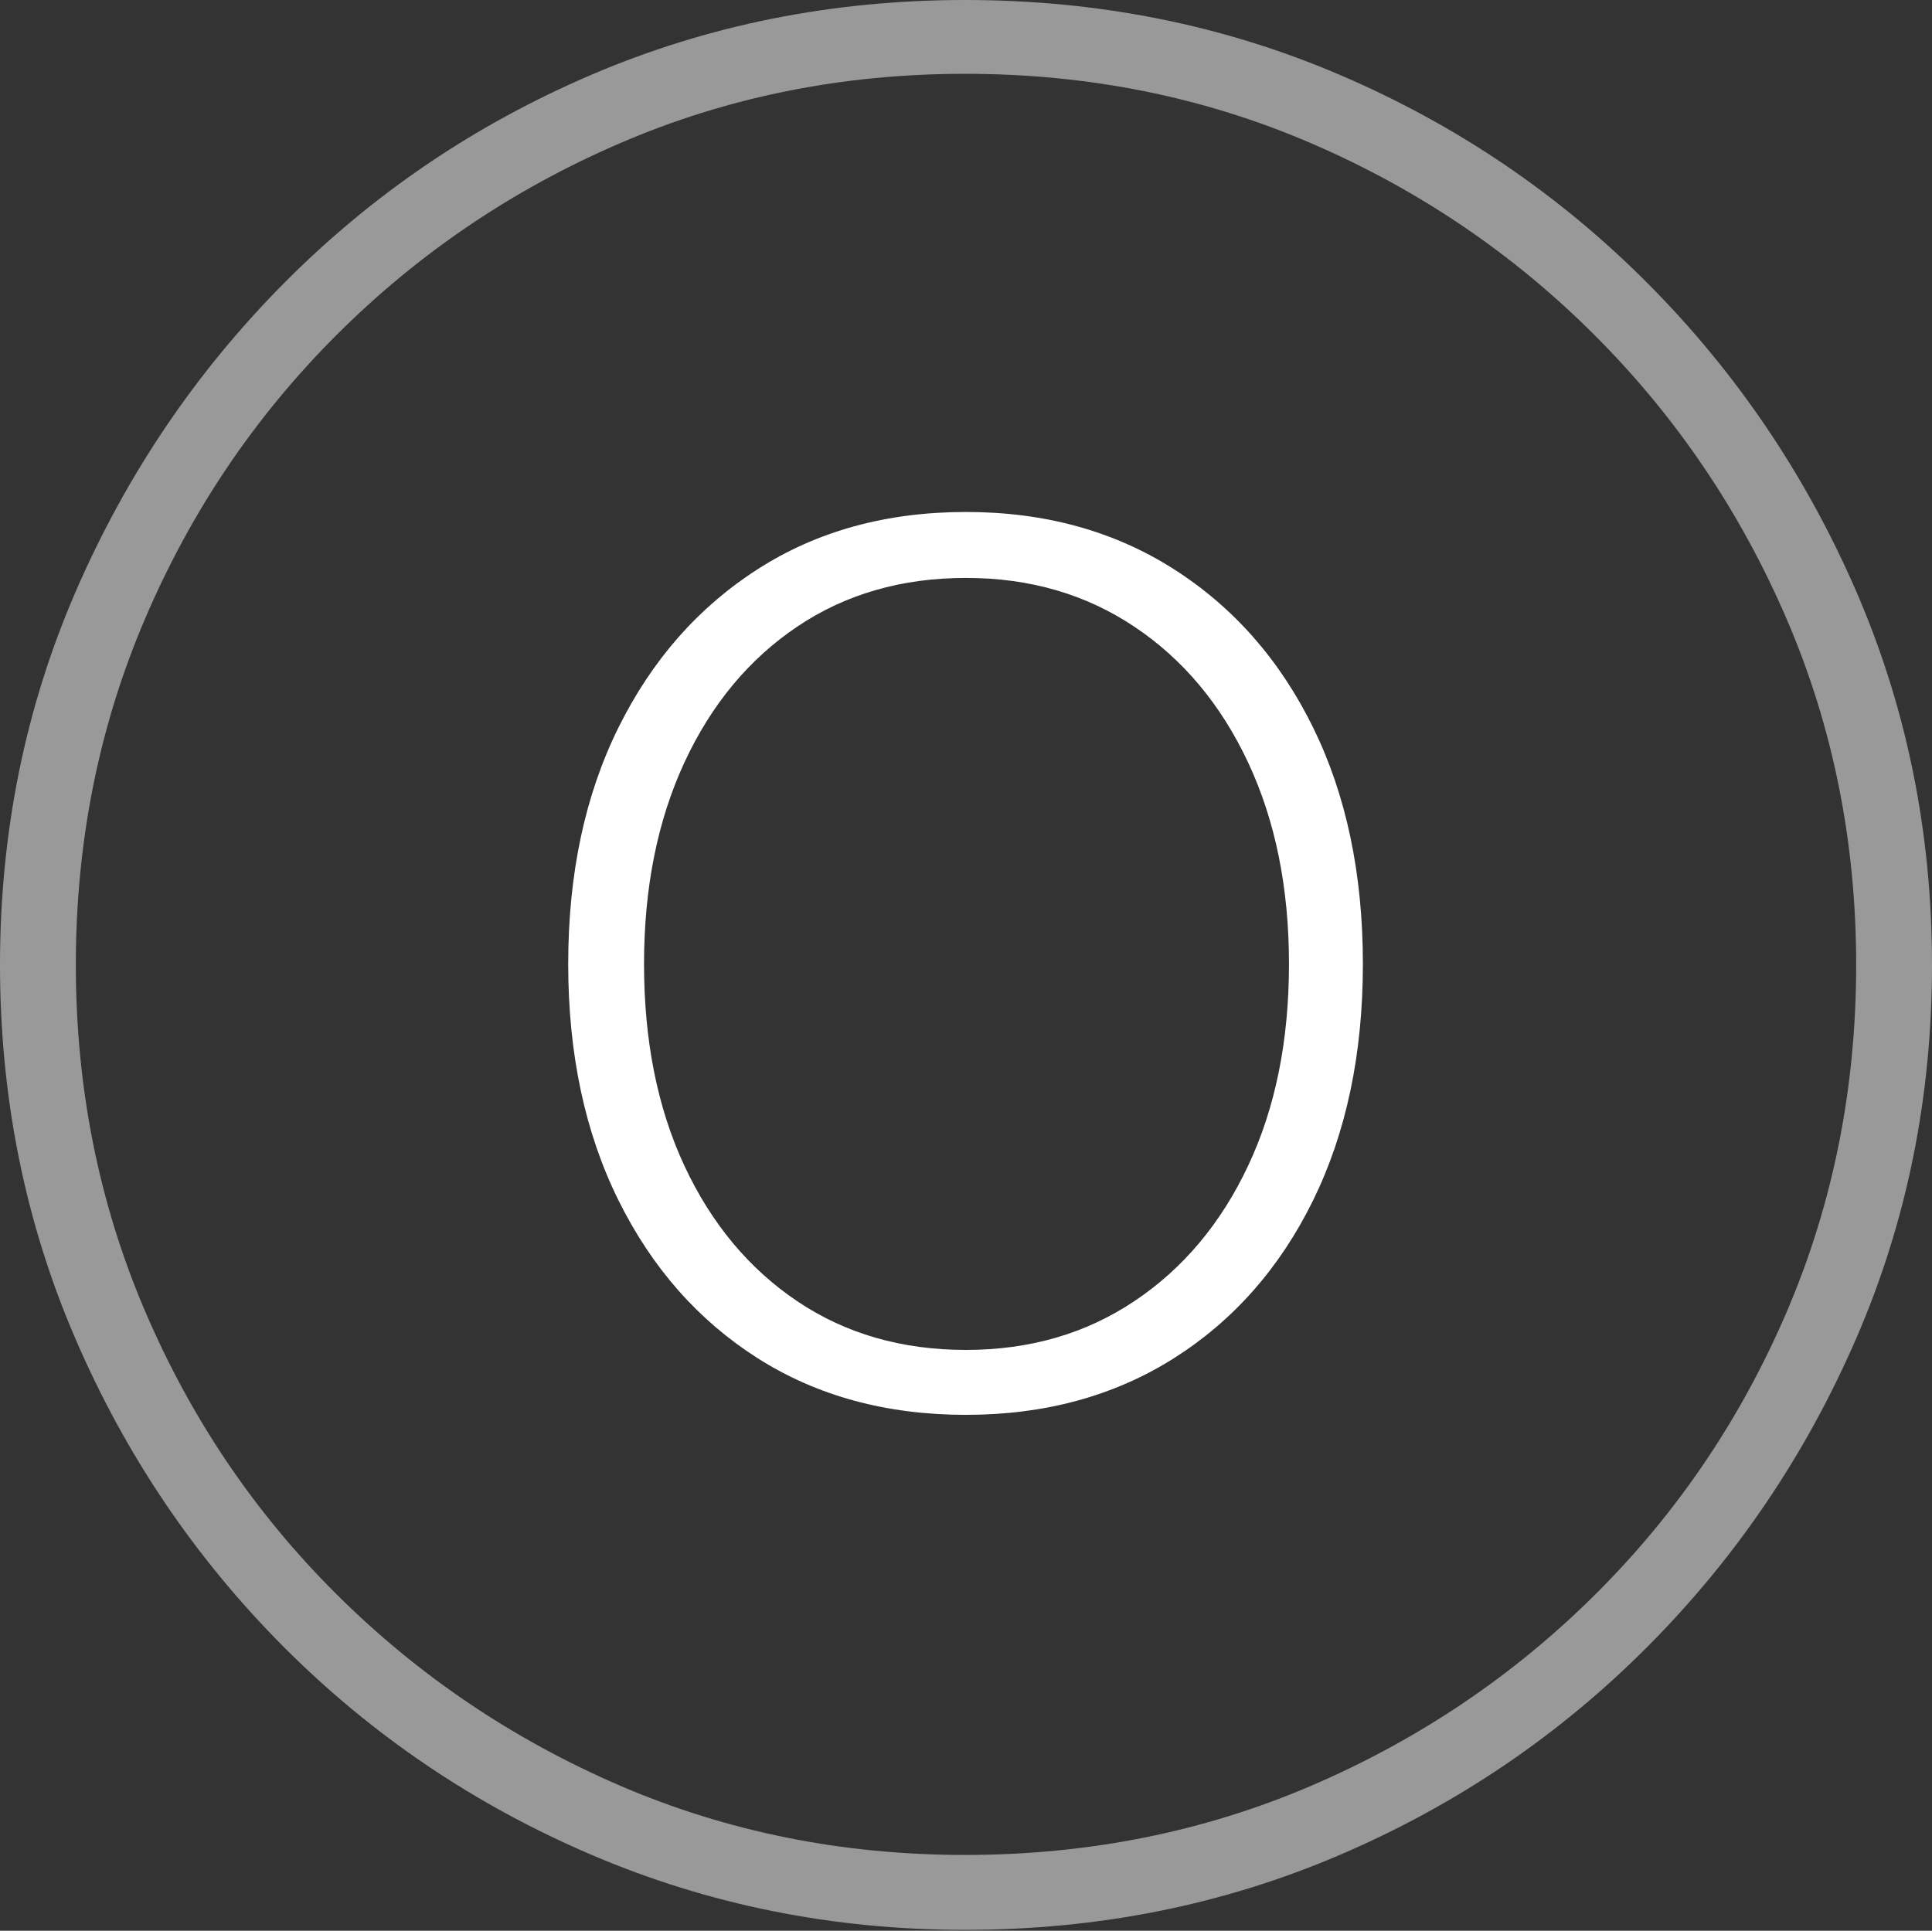 <?xml version="1.0" encoding="UTF-8"?>
<!--Generator: Apple Native CoreSVG 175-->
<!DOCTYPE svg
PUBLIC "-//W3C//DTD SVG 1.1//EN"
       "http://www.w3.org/Graphics/SVG/1.1/DTD/svg11.dtd">
<svg version="1.1" xmlns="http://www.w3.org/2000/svg" xmlns:xlink="http://www.w3.org/1999/xlink" width="19.16" height="19.15">
 <rect width="100%" height="100%" fill="#333333" stroke="none"/>
 <g>
  <rect height="19.15" opacity="0" width="19.16" x="0" y="0"/>
  <path d="M9.57 19.141Q11.553 19.141 13.286 18.398Q15.02 17.656 16.338 16.333Q17.656 15.01 18.408 13.276Q19.16 11.543 19.16 9.57Q19.16 7.598 18.408 5.864Q17.656 4.131 16.338 2.808Q15.02 1.484 13.286 0.742Q11.553 0 9.57 0Q7.598 0 5.864 0.742Q4.131 1.484 2.817 2.808Q1.504 4.131 0.752 5.864Q0 7.598 0 9.57Q0 11.543 0.747 13.276Q1.494 15.01 2.812 16.333Q4.131 17.656 5.869 18.398Q7.607 19.141 9.57 19.141ZM9.57 18.398Q7.744 18.398 6.147 17.71Q4.551 17.021 3.335 15.81Q2.119 14.6 1.436 12.998Q0.752 11.396 0.752 9.57Q0.752 7.744 1.436 6.143Q2.119 4.541 3.335 3.325Q4.551 2.109 6.147 1.421Q7.744 0.732 9.57 0.732Q11.406 0.732 13.003 1.421Q14.6 2.109 15.815 3.325Q17.031 4.541 17.72 6.143Q18.408 7.744 18.408 9.57Q18.408 11.396 17.725 12.998Q17.041 14.6 15.825 15.81Q14.609 17.021 13.008 17.71Q11.406 18.398 9.57 18.398Z" fill="rgba(255,255,255,0.5)"/>
  <path d="M9.58 14.033Q10.752 14.033 11.641 13.472Q12.529 12.91 13.023 11.904Q13.516 10.898 13.516 9.561Q13.516 8.223 13.023 7.217Q12.529 6.211 11.641 5.645Q10.752 5.078 9.58 5.078Q8.398 5.078 7.515 5.645Q6.631 6.211 6.133 7.217Q5.635 8.223 5.635 9.561Q5.635 10.898 6.133 11.904Q6.631 12.91 7.515 13.472Q8.398 14.033 9.58 14.033ZM9.58 13.389Q8.623 13.389 7.905 12.905Q7.188 12.422 6.787 11.562Q6.387 10.703 6.387 9.561Q6.387 8.428 6.787 7.563Q7.188 6.699 7.905 6.216Q8.623 5.732 9.58 5.732Q10.527 5.732 11.25 6.216Q11.973 6.699 12.378 7.563Q12.783 8.428 12.783 9.561Q12.783 10.703 12.378 11.562Q11.973 12.422 11.25 12.905Q10.527 13.389 9.58 13.389Z" fill="#ffffff"/>
 </g>
</svg>
